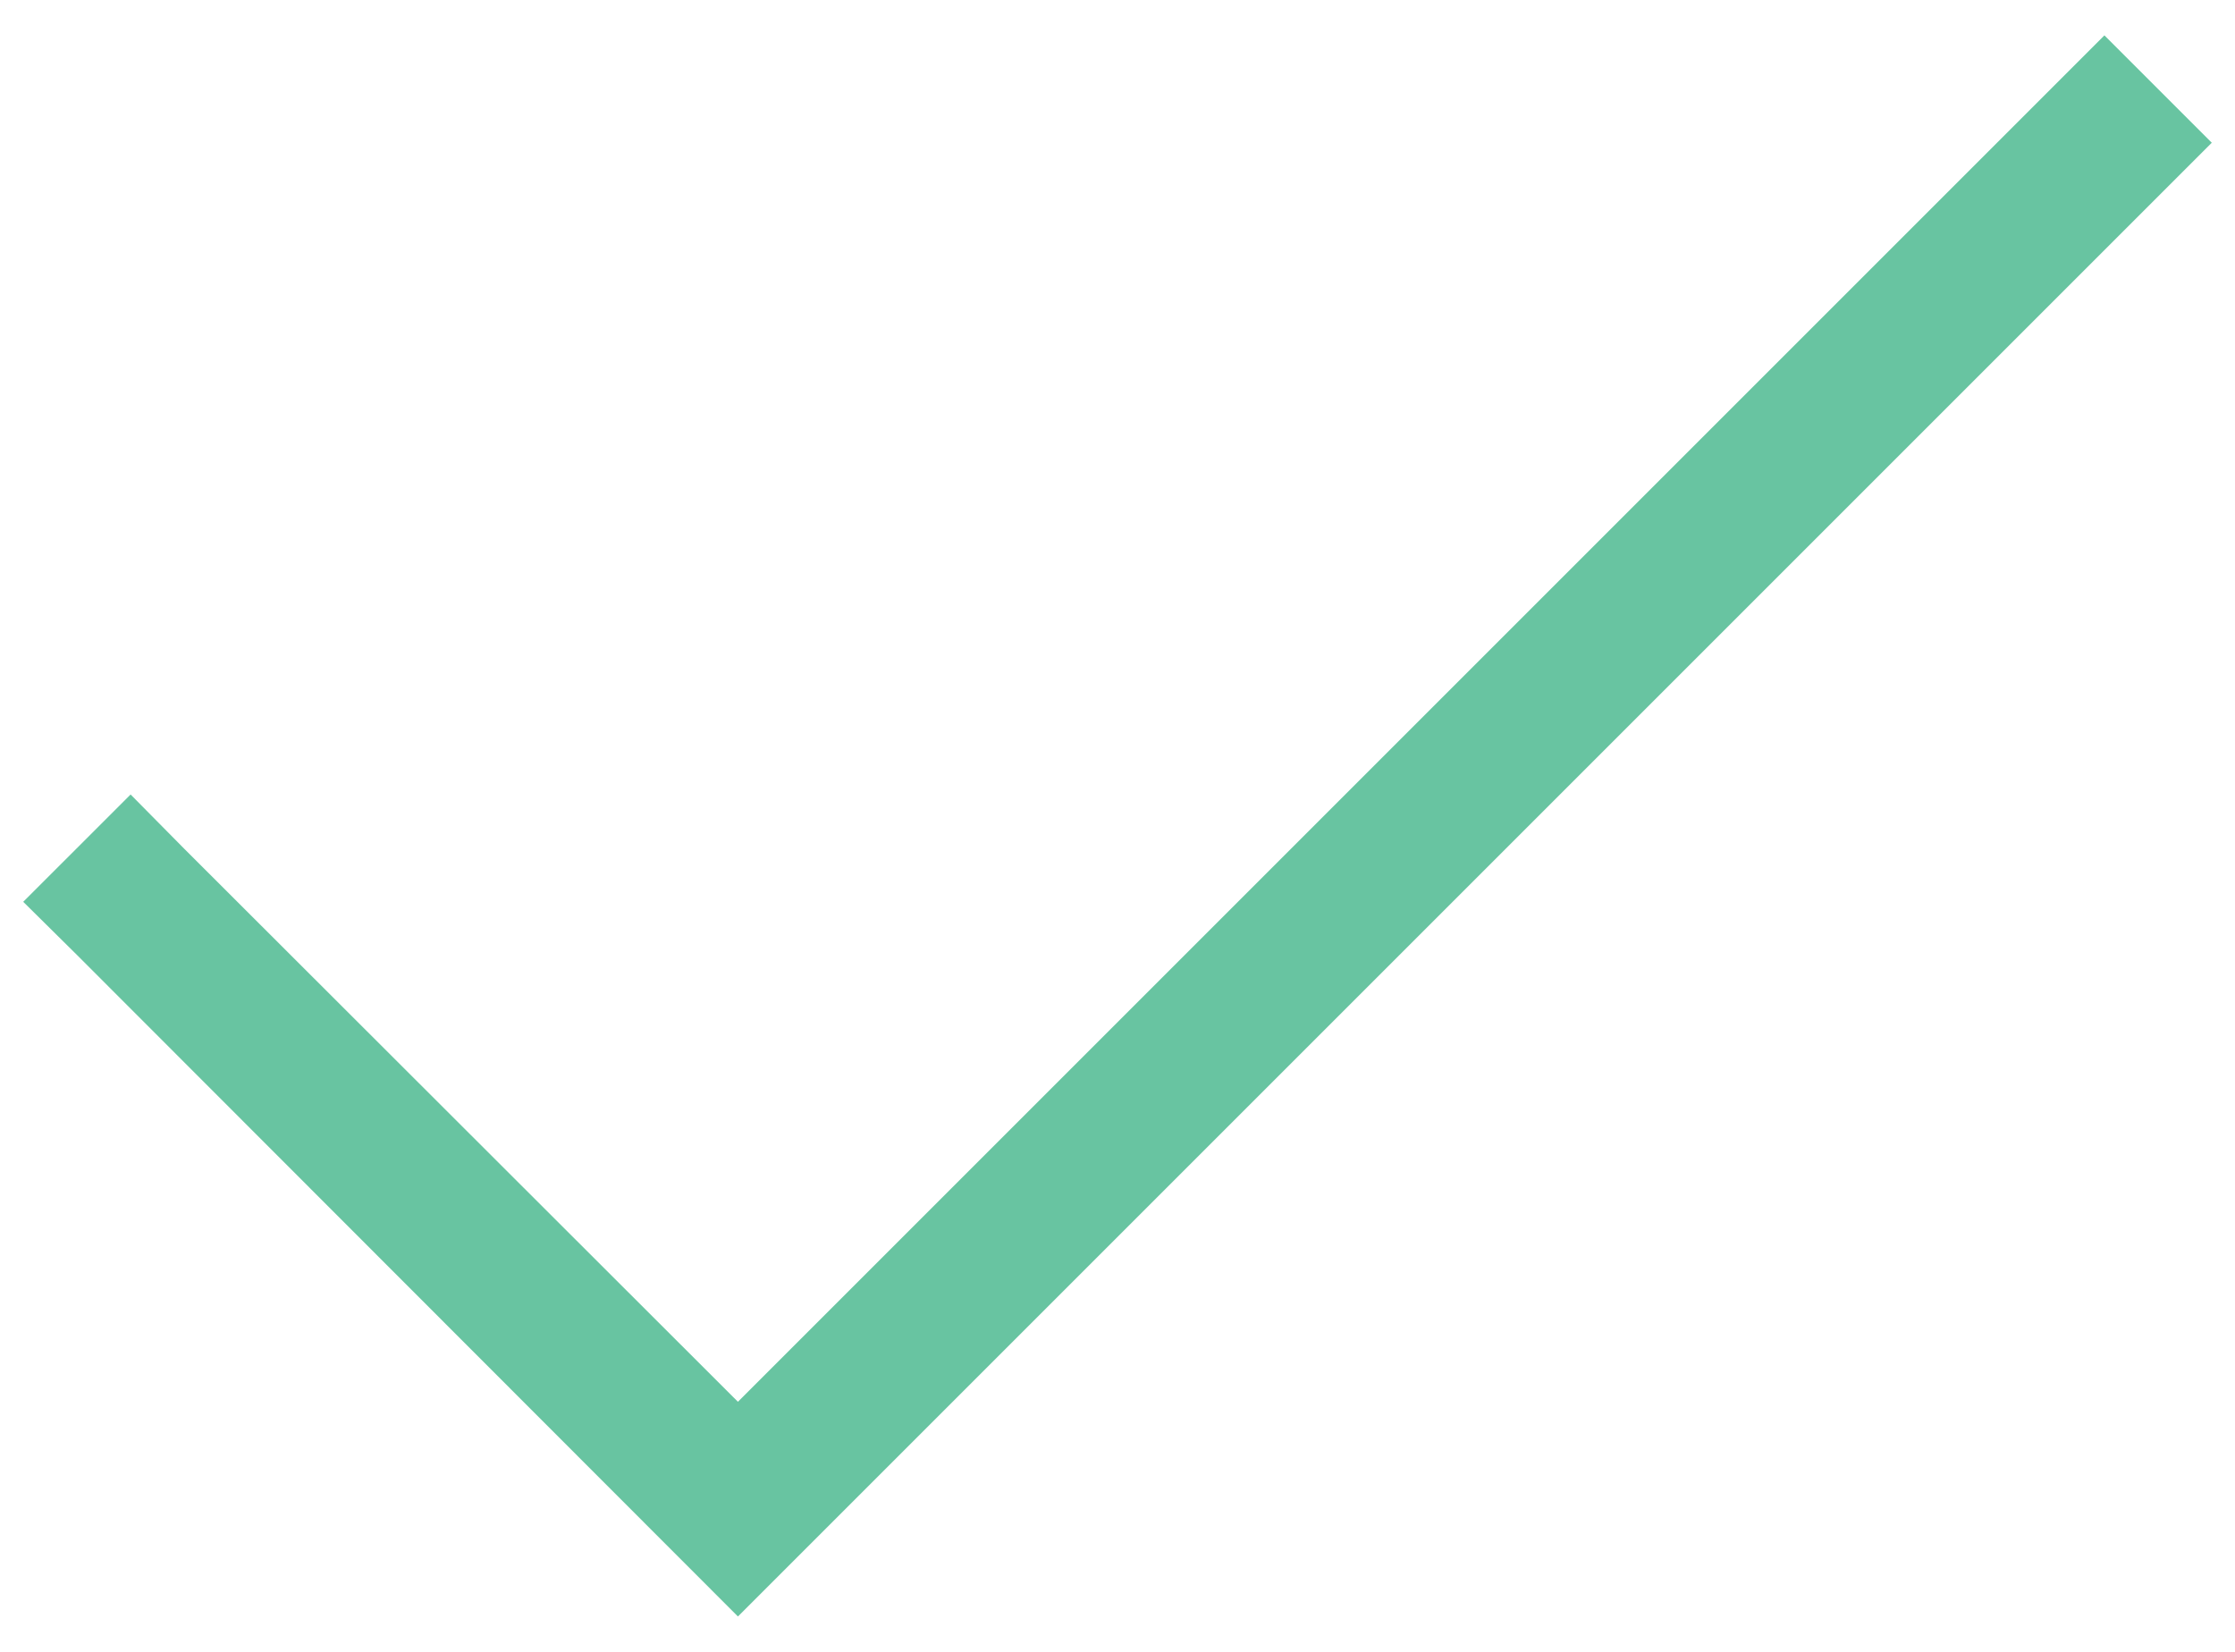 <svg width="46" height="34" viewBox="0 0 46 34" fill="none" xmlns="http://www.w3.org/2000/svg">
<path d="M43.312 0.728L15.188 28.853L3.786 17.464L2.688 16.353L0.478 18.562L1.589 19.661L15.188 33.272L45.522 2.938L43.312 0.728Z" fill="#68C4A1"/>
</svg>
